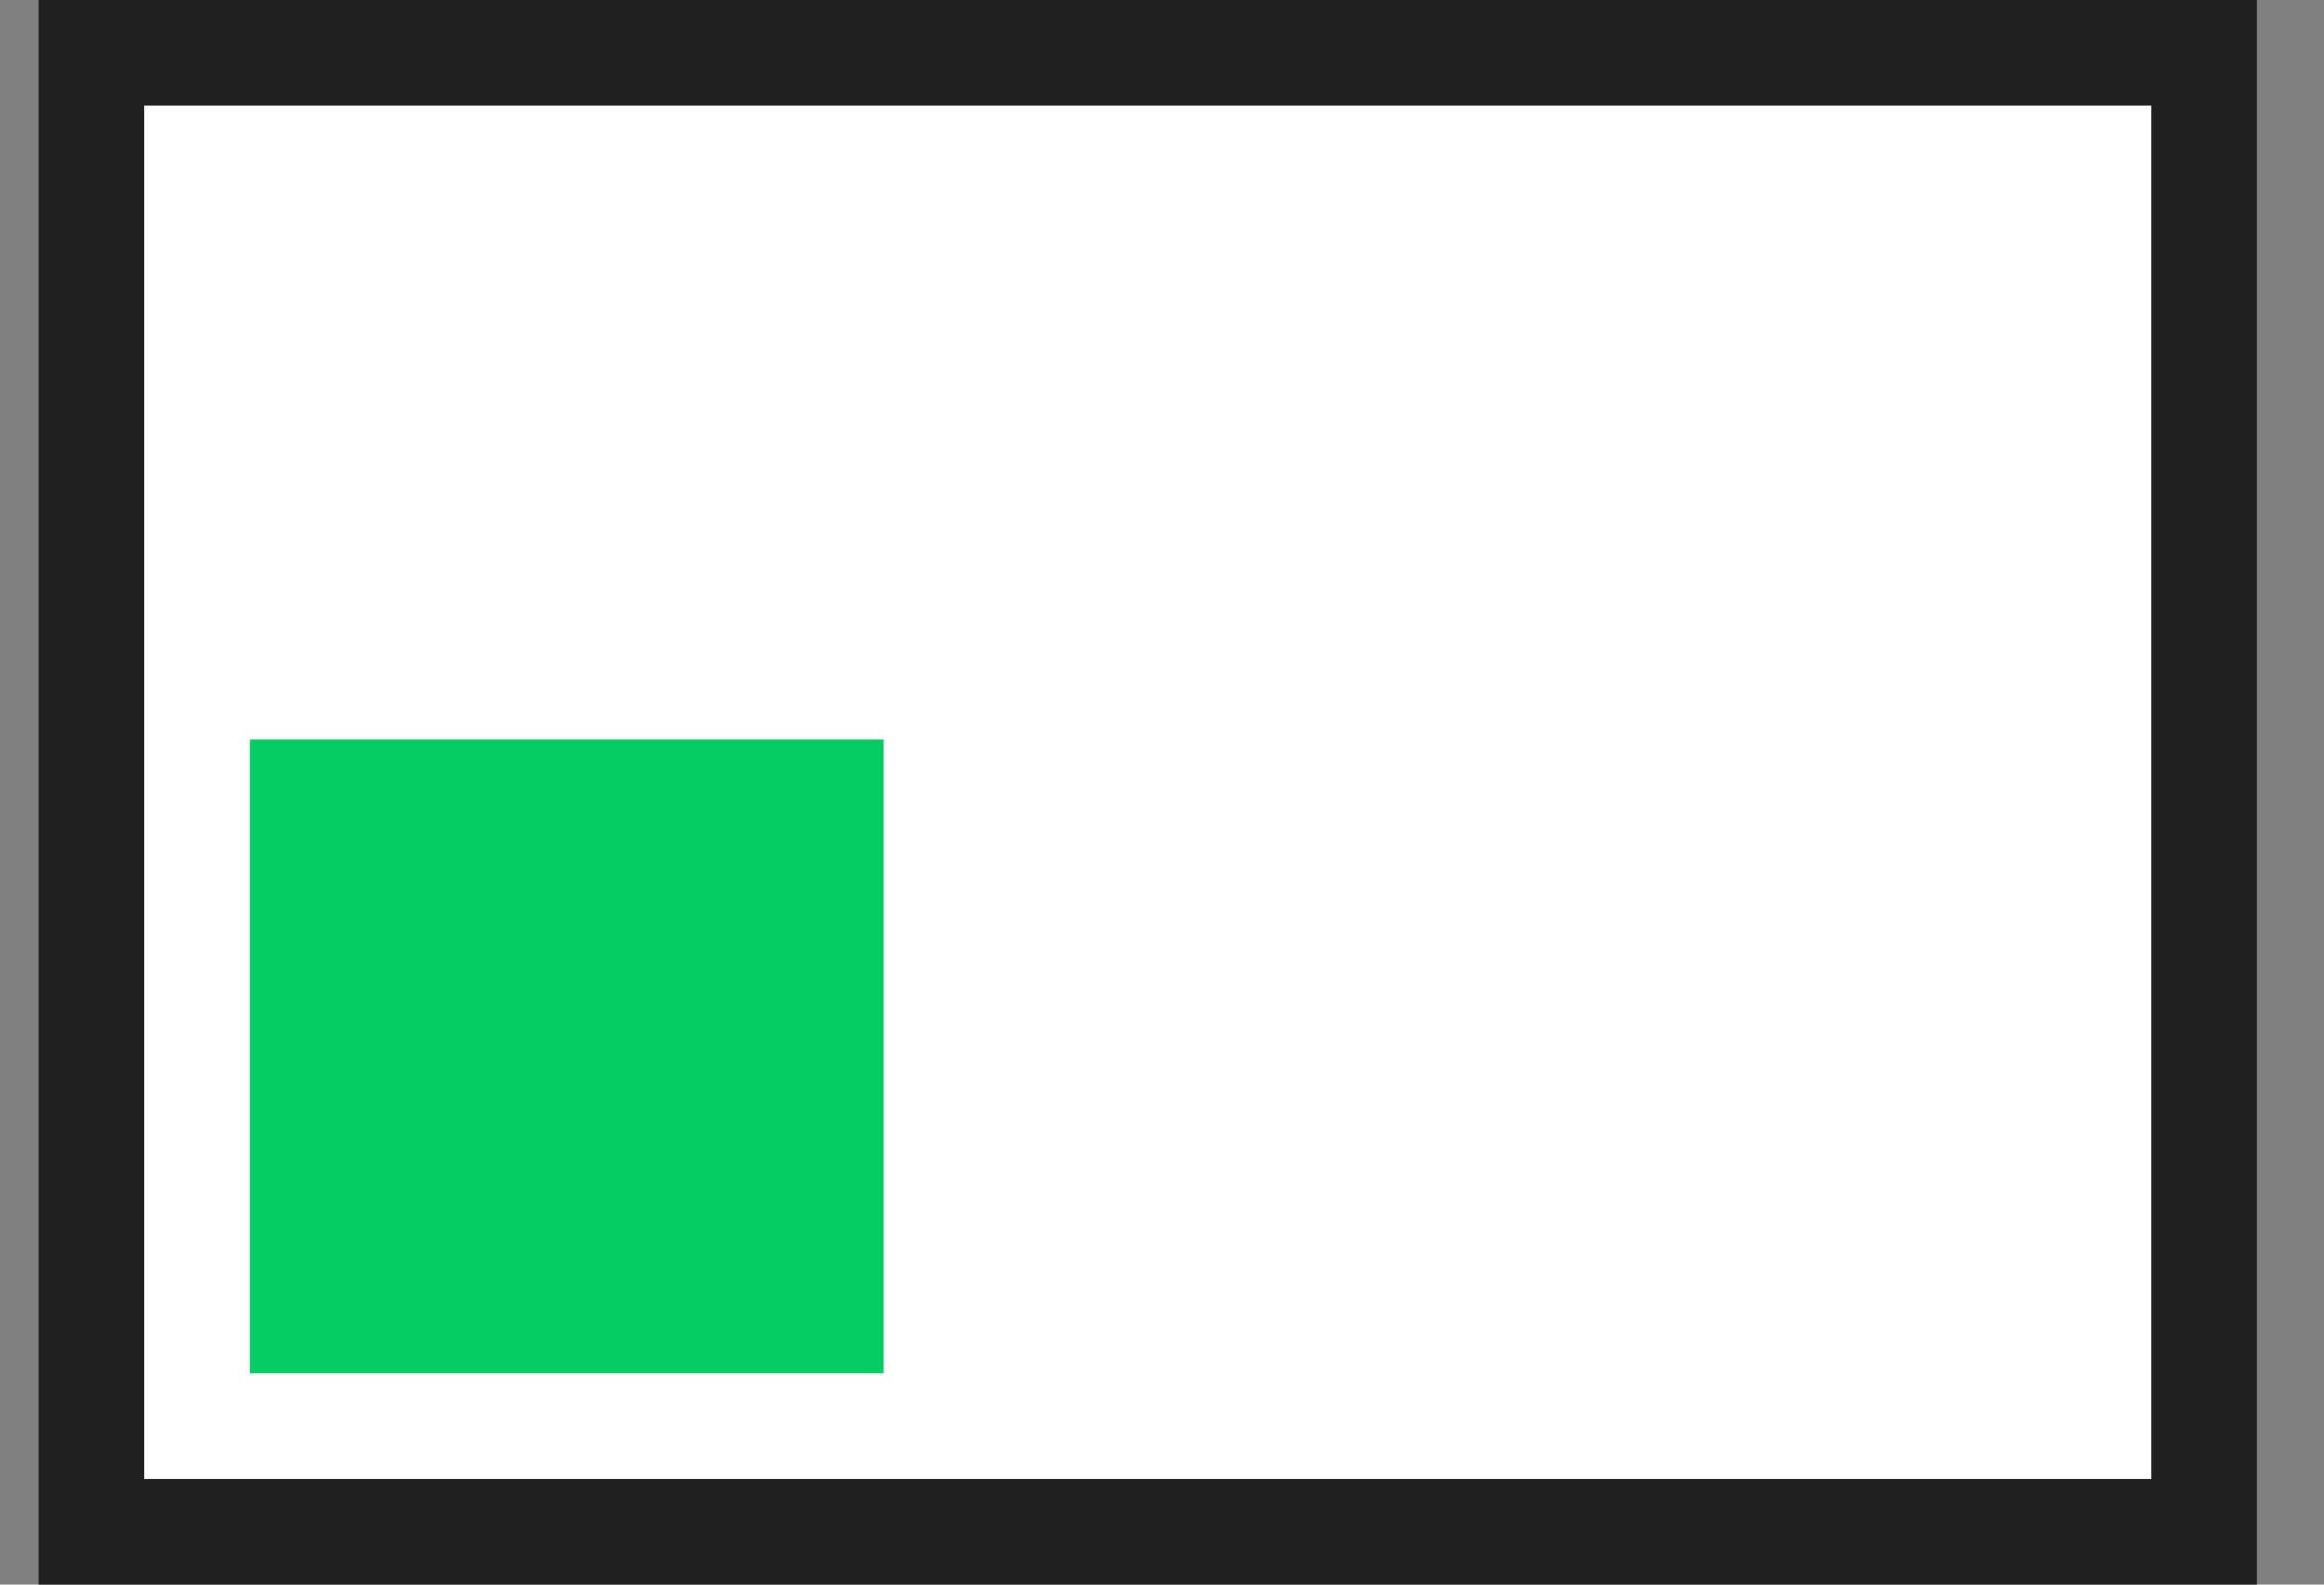 <svg xmlns="http://www.w3.org/2000/svg" width="22" height="15" viewBox="0 0 22 15">
    <rect x="0" y="0" width="22" height="15" fill="#808080" stroke="none"/>
    <g fill="none" fill-rule="evenodd">
        <g>
            <g>
                <g>
                    <path fill="#FFF" stroke="#202020" d="M0.5 0.5H20.5V14.5H0.5z" transform="translate(-933 -611) translate(905 590) translate(28.365 21)"/>
                    <path fill="#07CC64" d="M2 7H8V13H2z" transform="translate(-933 -611) translate(905 590) translate(28.365 21)"/>
                </g>
            </g>
        </g>
    </g>
</svg>
